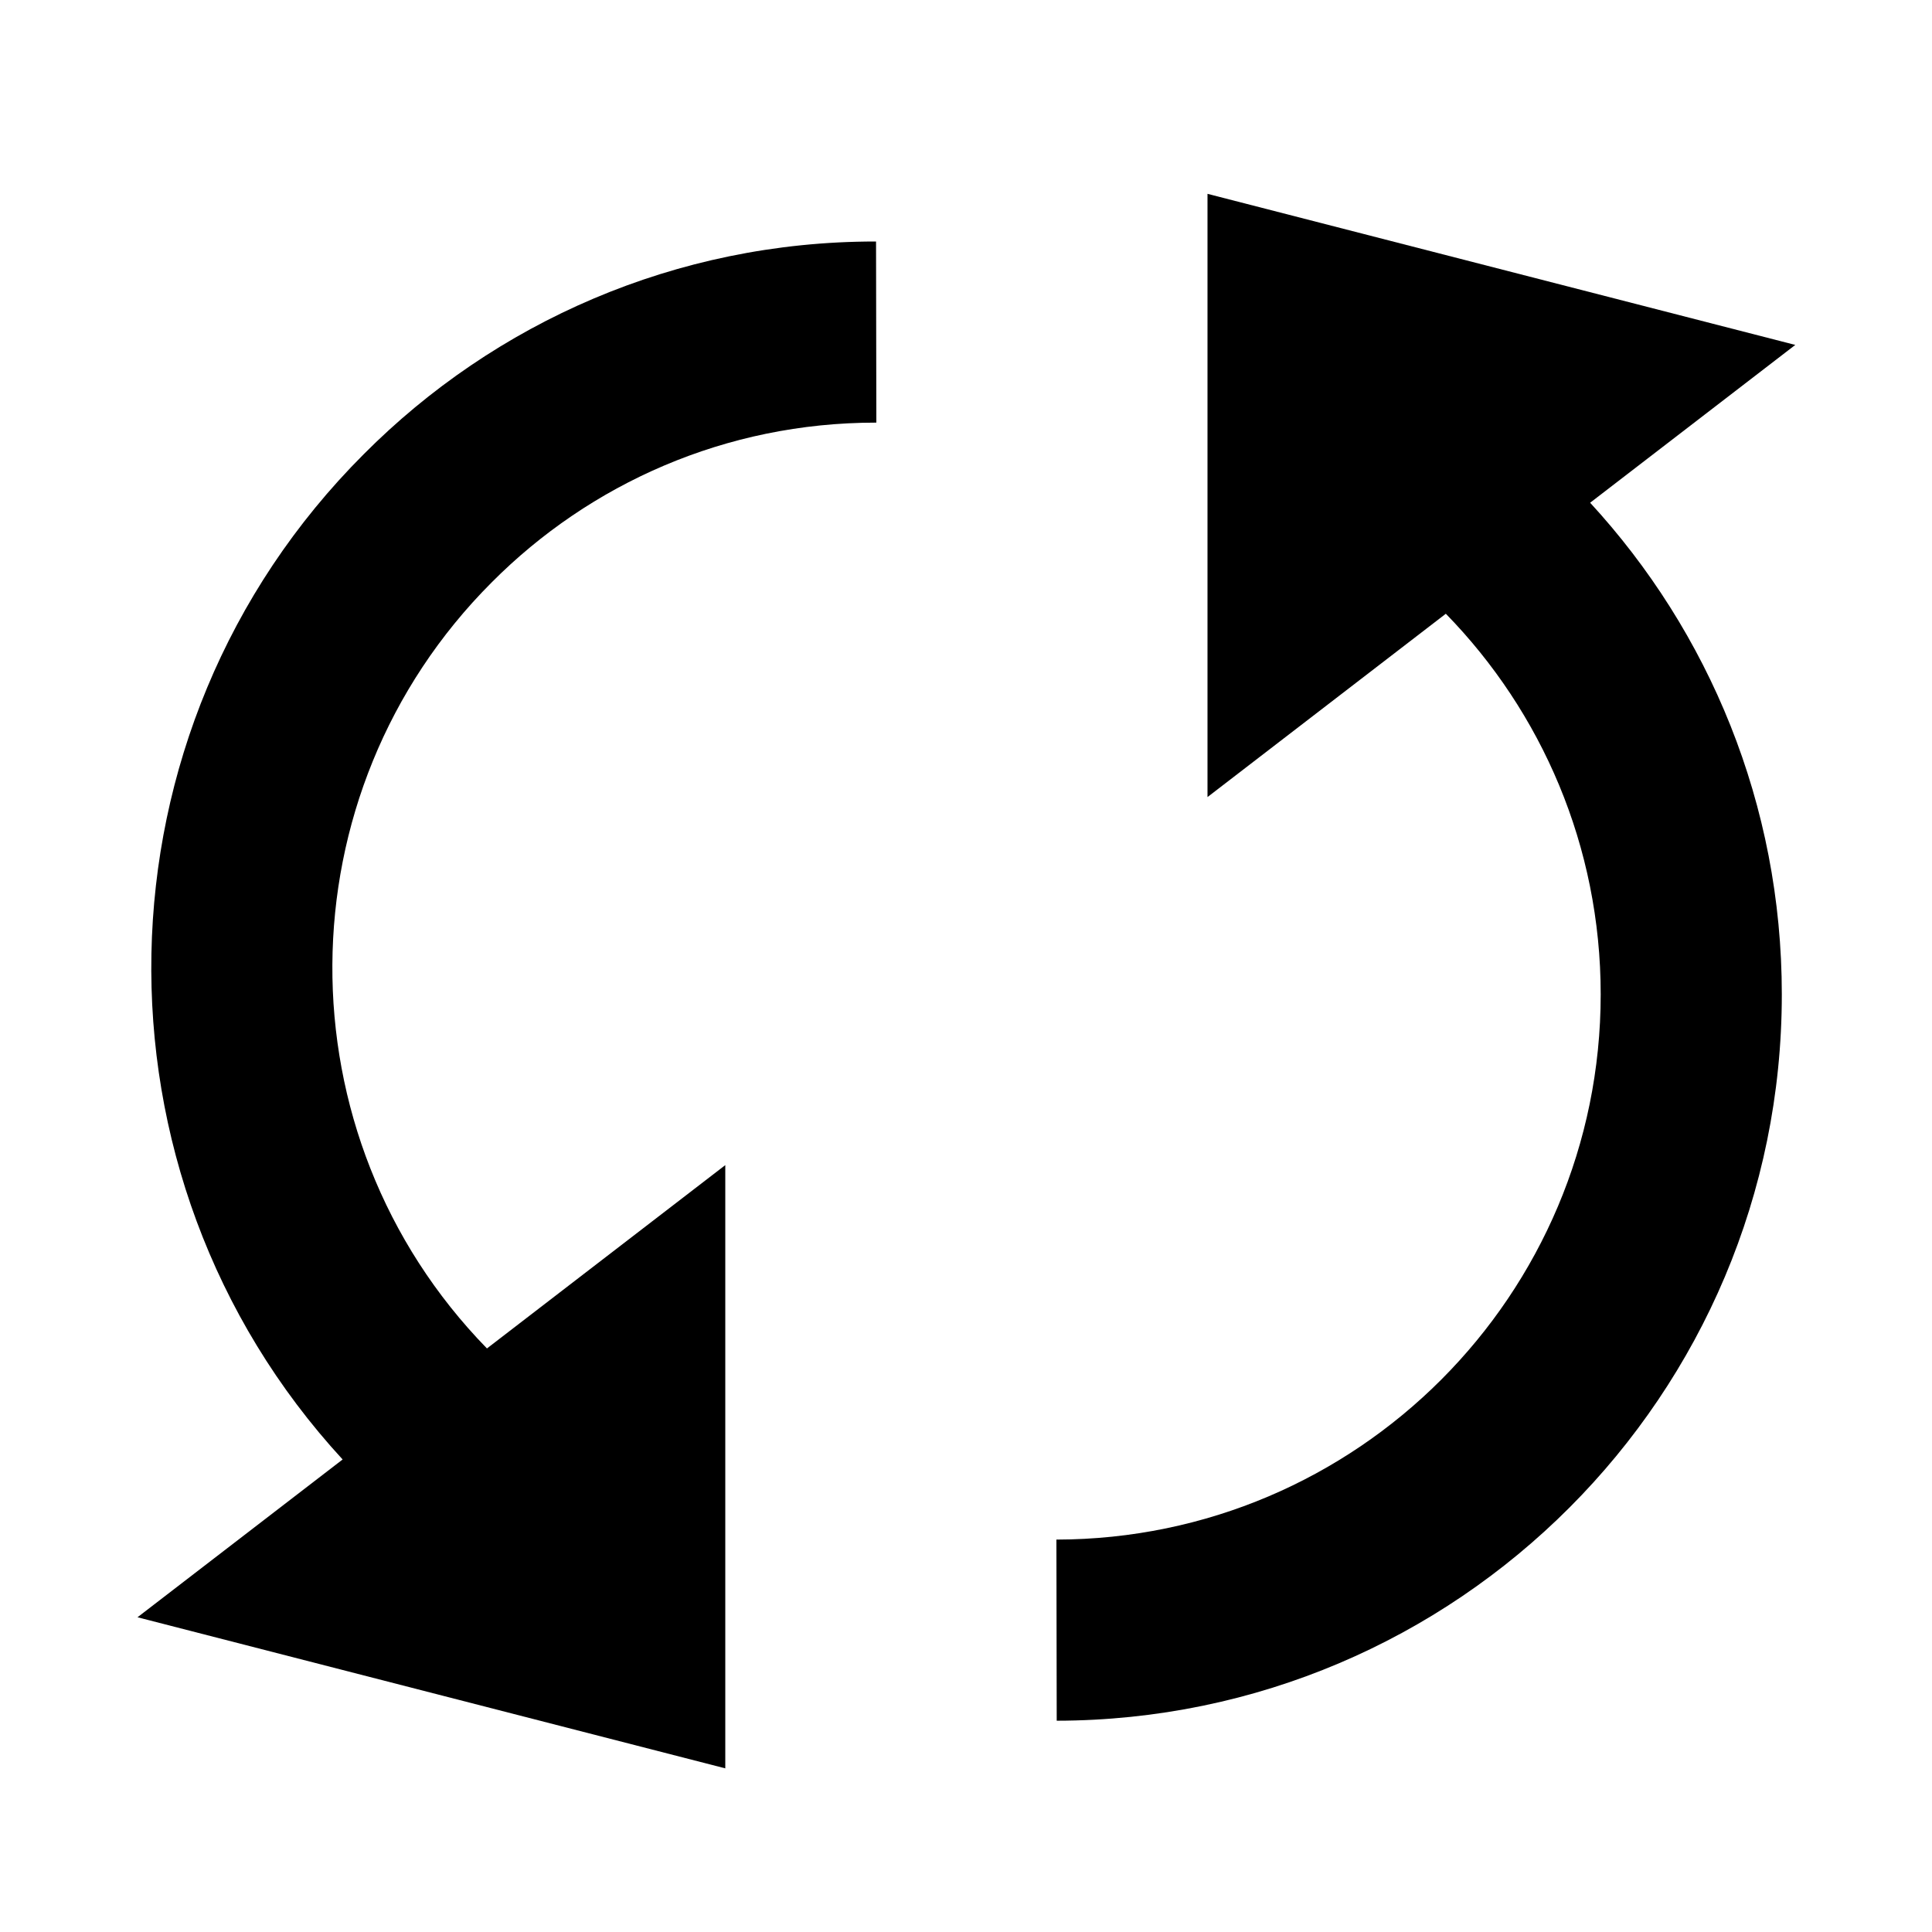 <!-- Generated by IcoMoon.io -->
<svg version="1.1" xmlns="http://www.w3.org/2000/svg" width="64" height="64" viewBox="0 0 64 64">
<title>sync</title>
<path d="M59.471 11.426l-19.471-5.005v19.983l7.895-6.073c3.173 3.251 5.13 7.702 5.13 12.609 0 9.964-8.069 18.043-18.028 18.061h-0.002l0.010 6c13.271-0.023 24.020-10.787 24.020-24.061 0-6.29-2.413-12.016-6.365-16.303l0.015 0.017z"></path>
<path d="M16.29 19.29c3.251-3.268 7.751-5.29 12.724-5.29 0.006 0 0.012 0 0.017 0h-0.001l-0.010-6c-0.007 0-0.014 0-0.022 0-6.625 0-12.62 2.694-16.95 7.047l-0.001 0.001c-9.143 9.143-9.374 23.872-0.697 33.299l-6.795 5.227 19.471 5.005v-19.983l-7.895 6.073c-6.881-7.055-6.828-18.391 0.16-25.38z"></path>
</svg>
